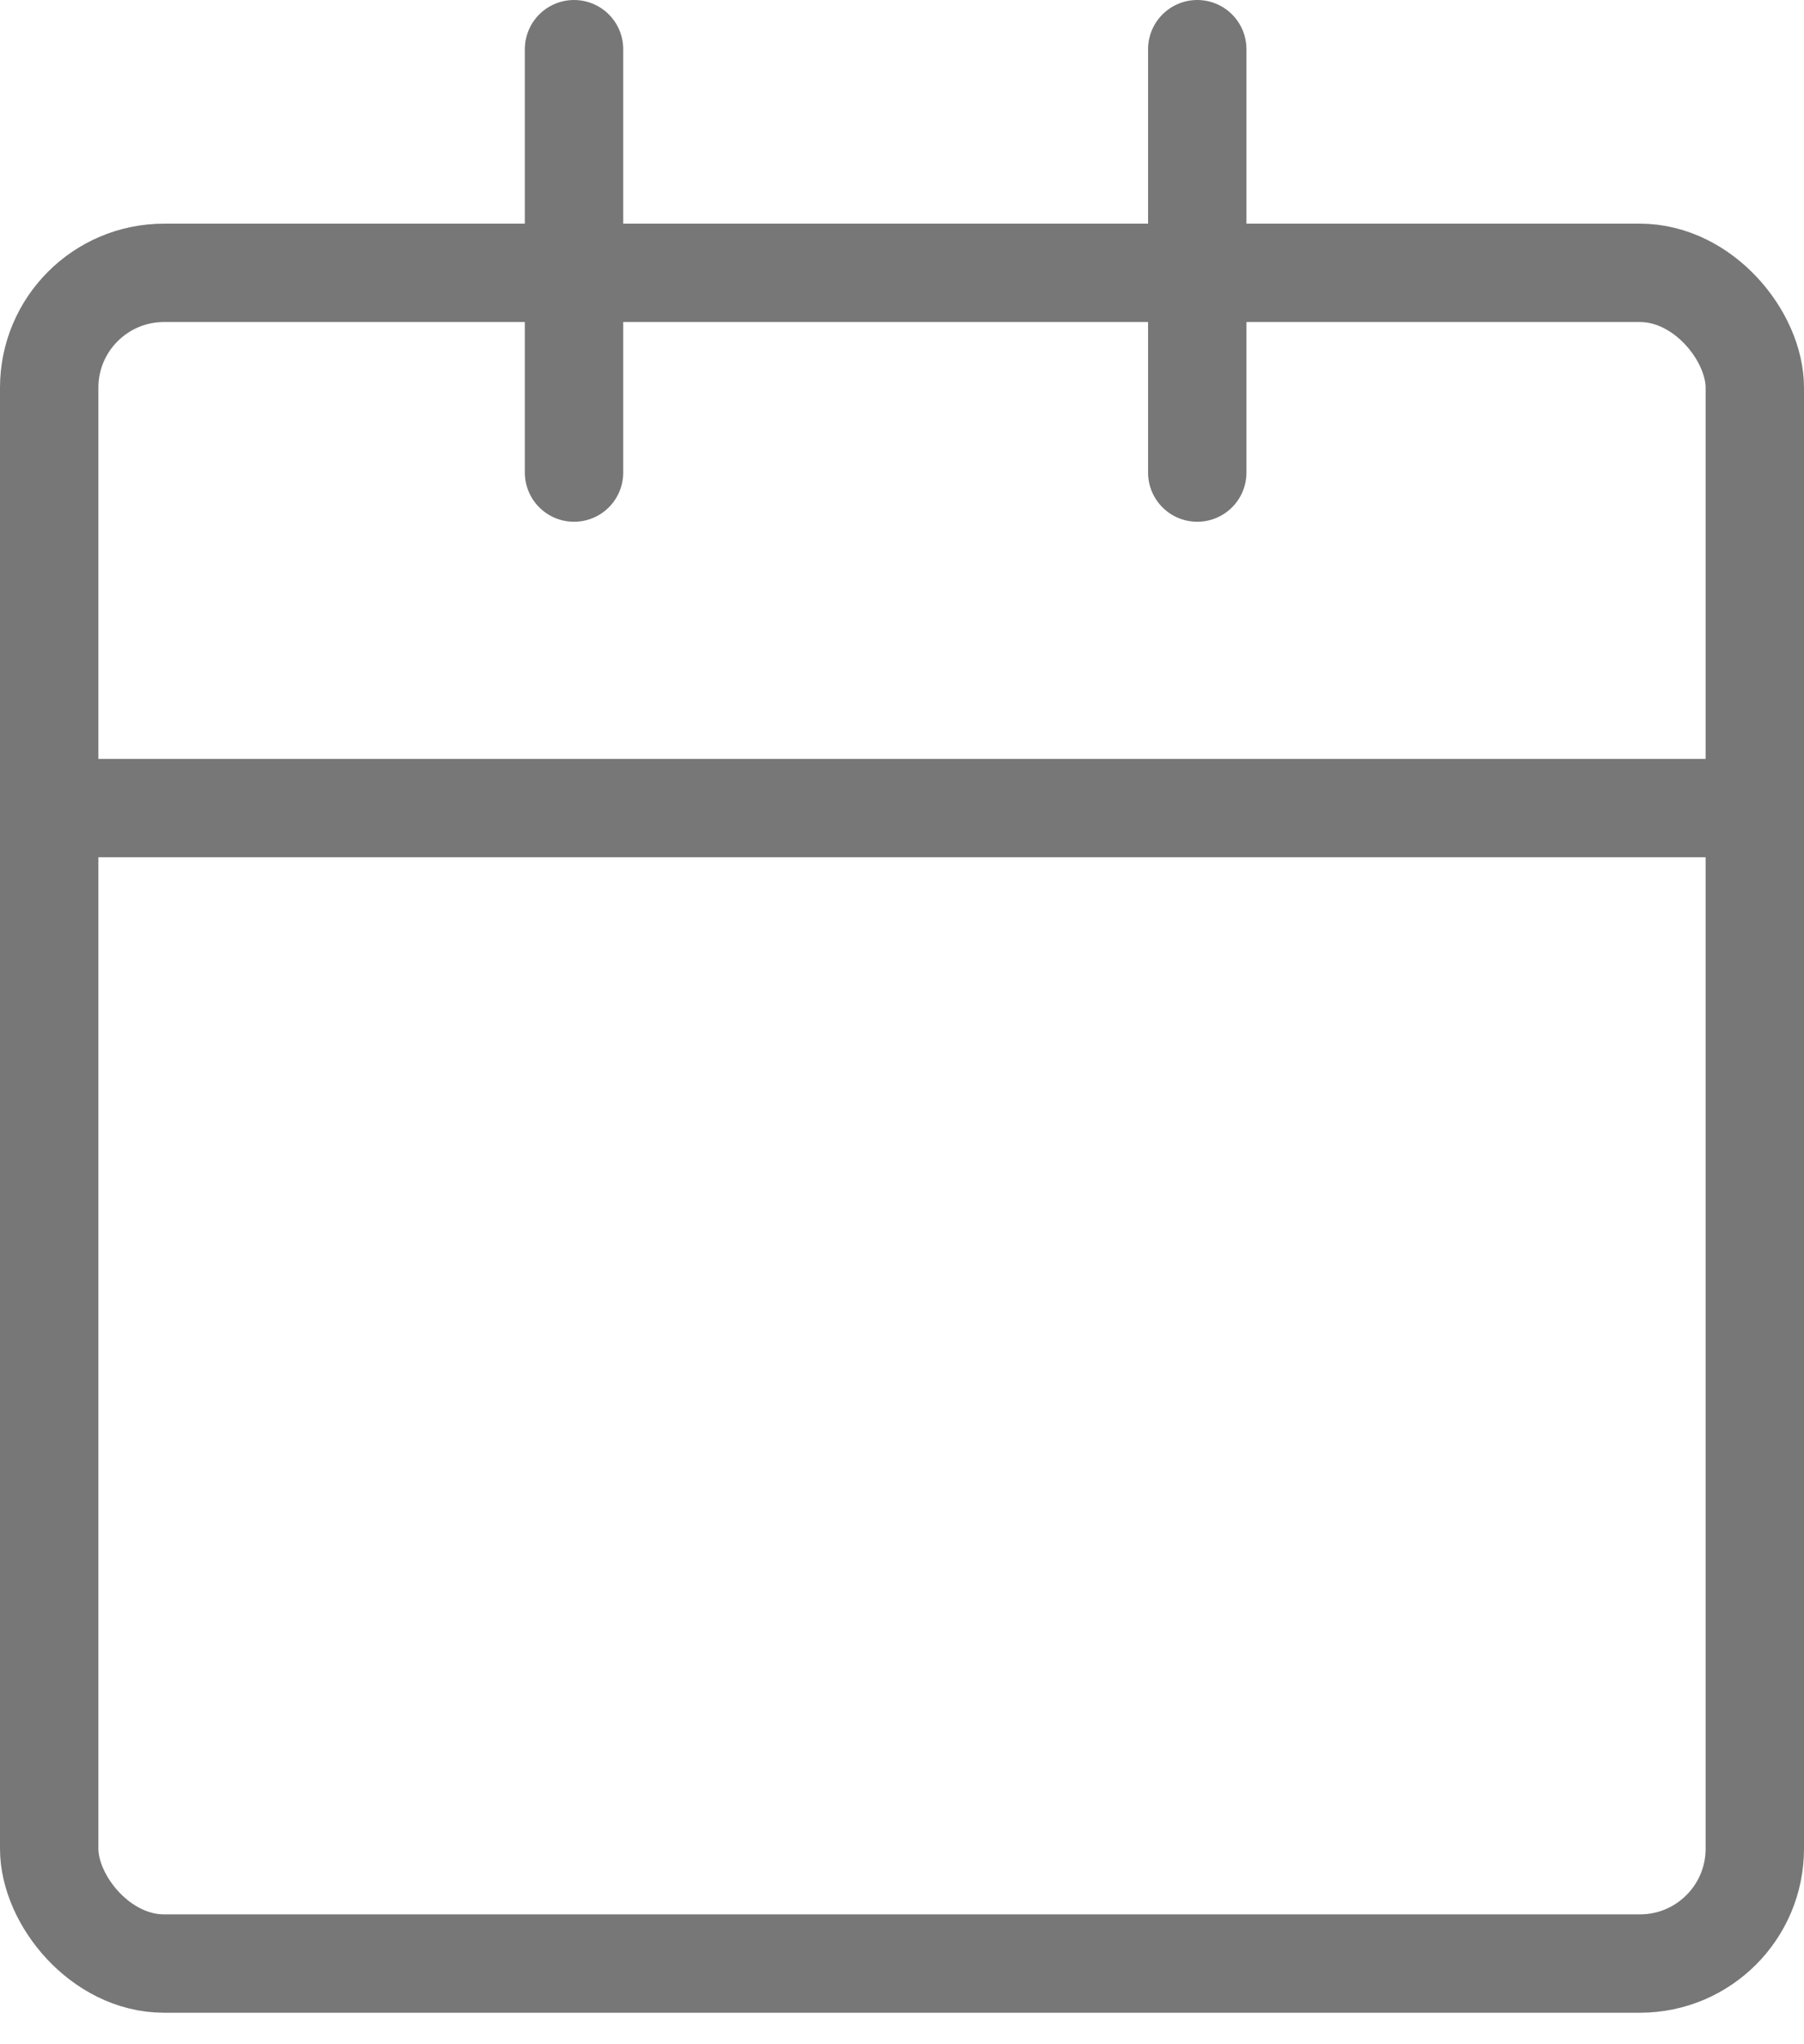 <svg width="15" height="17" viewBox="0 0 15 17" fill="none" xmlns="http://www.w3.org/2000/svg">
<rect x="0.409" y="2.269" width="14.182" height="14.06" rx="0.955" stroke="#777777" stroke-width="0.818"/>
<line x1="4.773" y1="0.409" x2="4.773" y2="3.93" stroke="#777777" stroke-width="0.818" stroke-linecap="round"/>
<line x1="9.955" y1="0.409" x2="9.955" y2="3.93" stroke="#777777" stroke-width="0.818" stroke-linecap="round"/>
<line x1="0.545" y1="6.72" x2="14.455" y2="6.72" stroke="#777777" stroke-width="0.818"/>
</svg>
